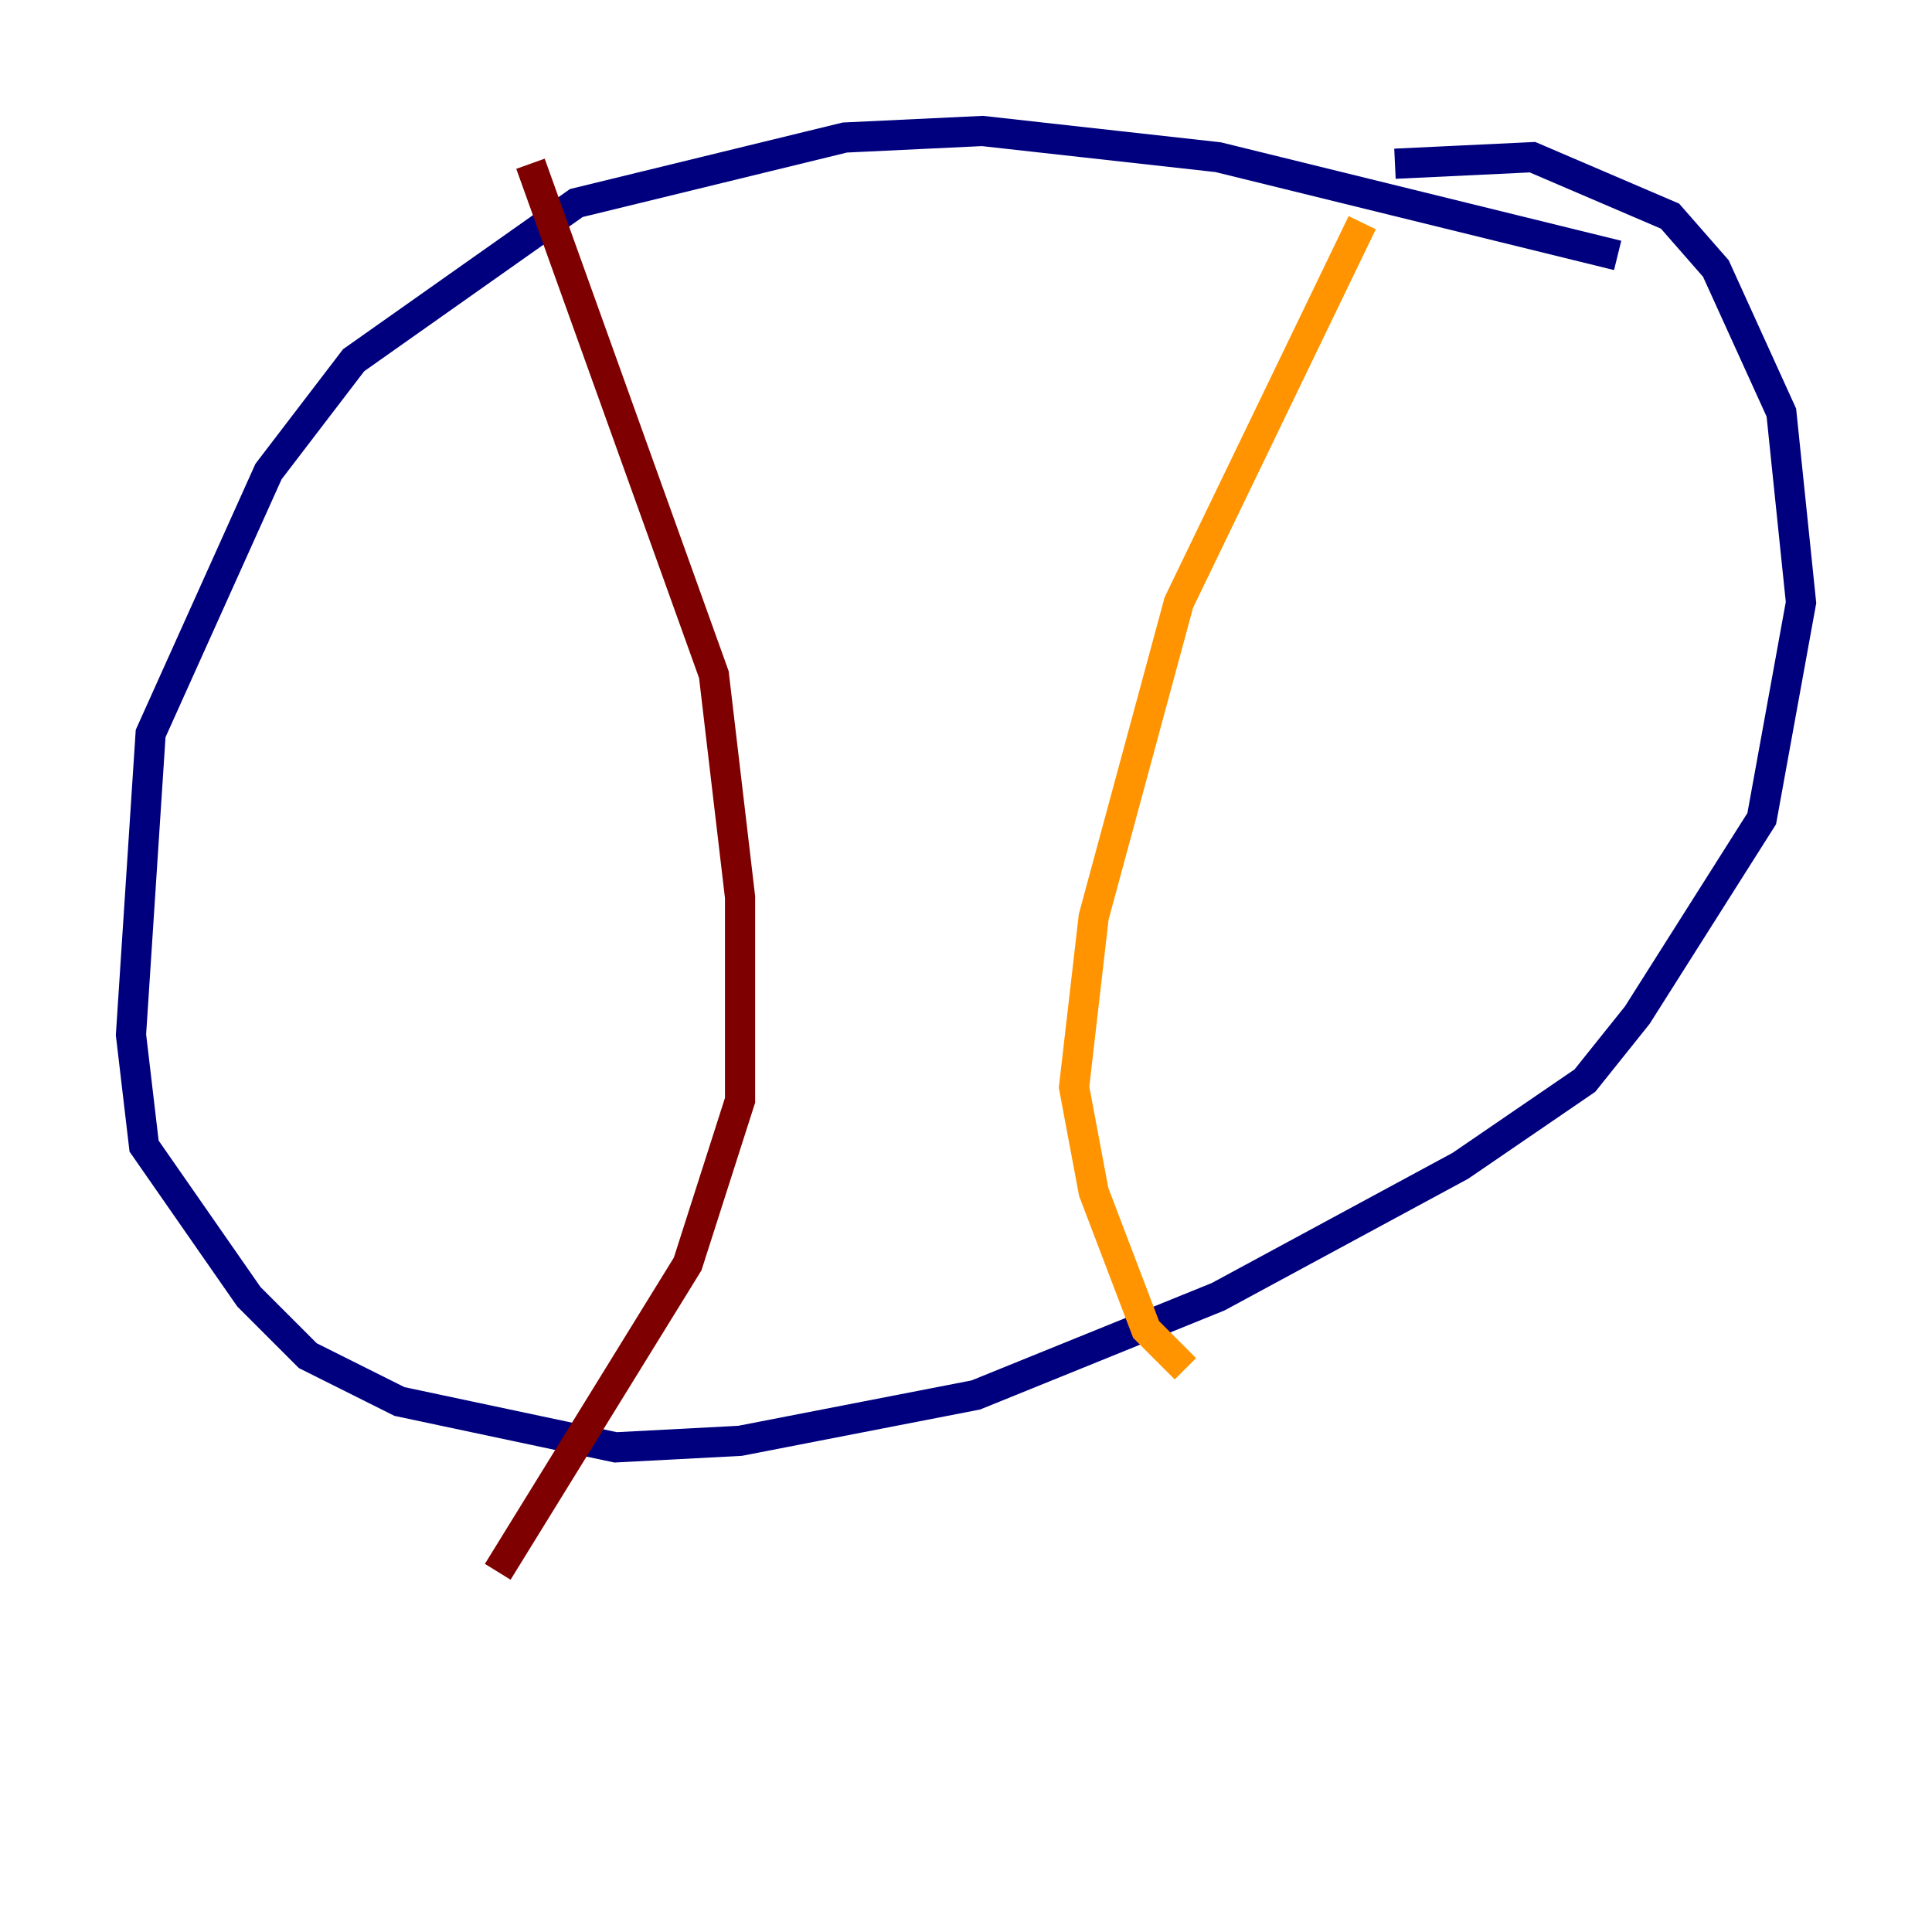 <?xml version="1.0" encoding="utf-8" ?>
<svg baseProfile="tiny" height="128" version="1.2" viewBox="0,0,128,128" width="128" xmlns="http://www.w3.org/2000/svg" xmlns:ev="http://www.w3.org/2001/xml-events" xmlns:xlink="http://www.w3.org/1999/xlink"><defs /><polyline fill="none" points="107.173,16.922 80.705,10.414 65.085,8.678 55.973,9.112 38.183,13.451 23.43,23.864 17.79,31.241 9.98,48.597 8.678,68.556 9.546,75.932 16.488,85.912 20.393,89.817 26.468,92.854 40.786,95.891 49.031,95.458 64.651,92.42 80.705,85.912 96.759,77.234 105.003,71.593 108.475,67.254 116.719,54.237 119.322,39.919 118.02,27.336 113.681,17.79 110.644,14.319 101.532,10.414 92.42,10.848" stroke="#00007f" stroke-width="2" /><polyline fill="none" points="89.383,10.848 89.383,10.848" stroke="#0080ff" stroke-width="2" /><polyline fill="none" points="89.383,10.848 89.383,10.848" stroke="#7cff79" stroke-width="2" /><polyline fill="none" points="90.251,14.752 78.102,39.919 72.461,60.746 71.159,72.027 72.461,78.969 75.932,88.081 78.536,90.685" stroke="#ff9400" stroke-width="2" /><polyline fill="none" points="35.146,10.848 47.295,44.691 49.031,59.444 49.031,72.895 45.559,83.742 32.976,104.136" stroke="#7f0000" stroke-width="2" /></svg>